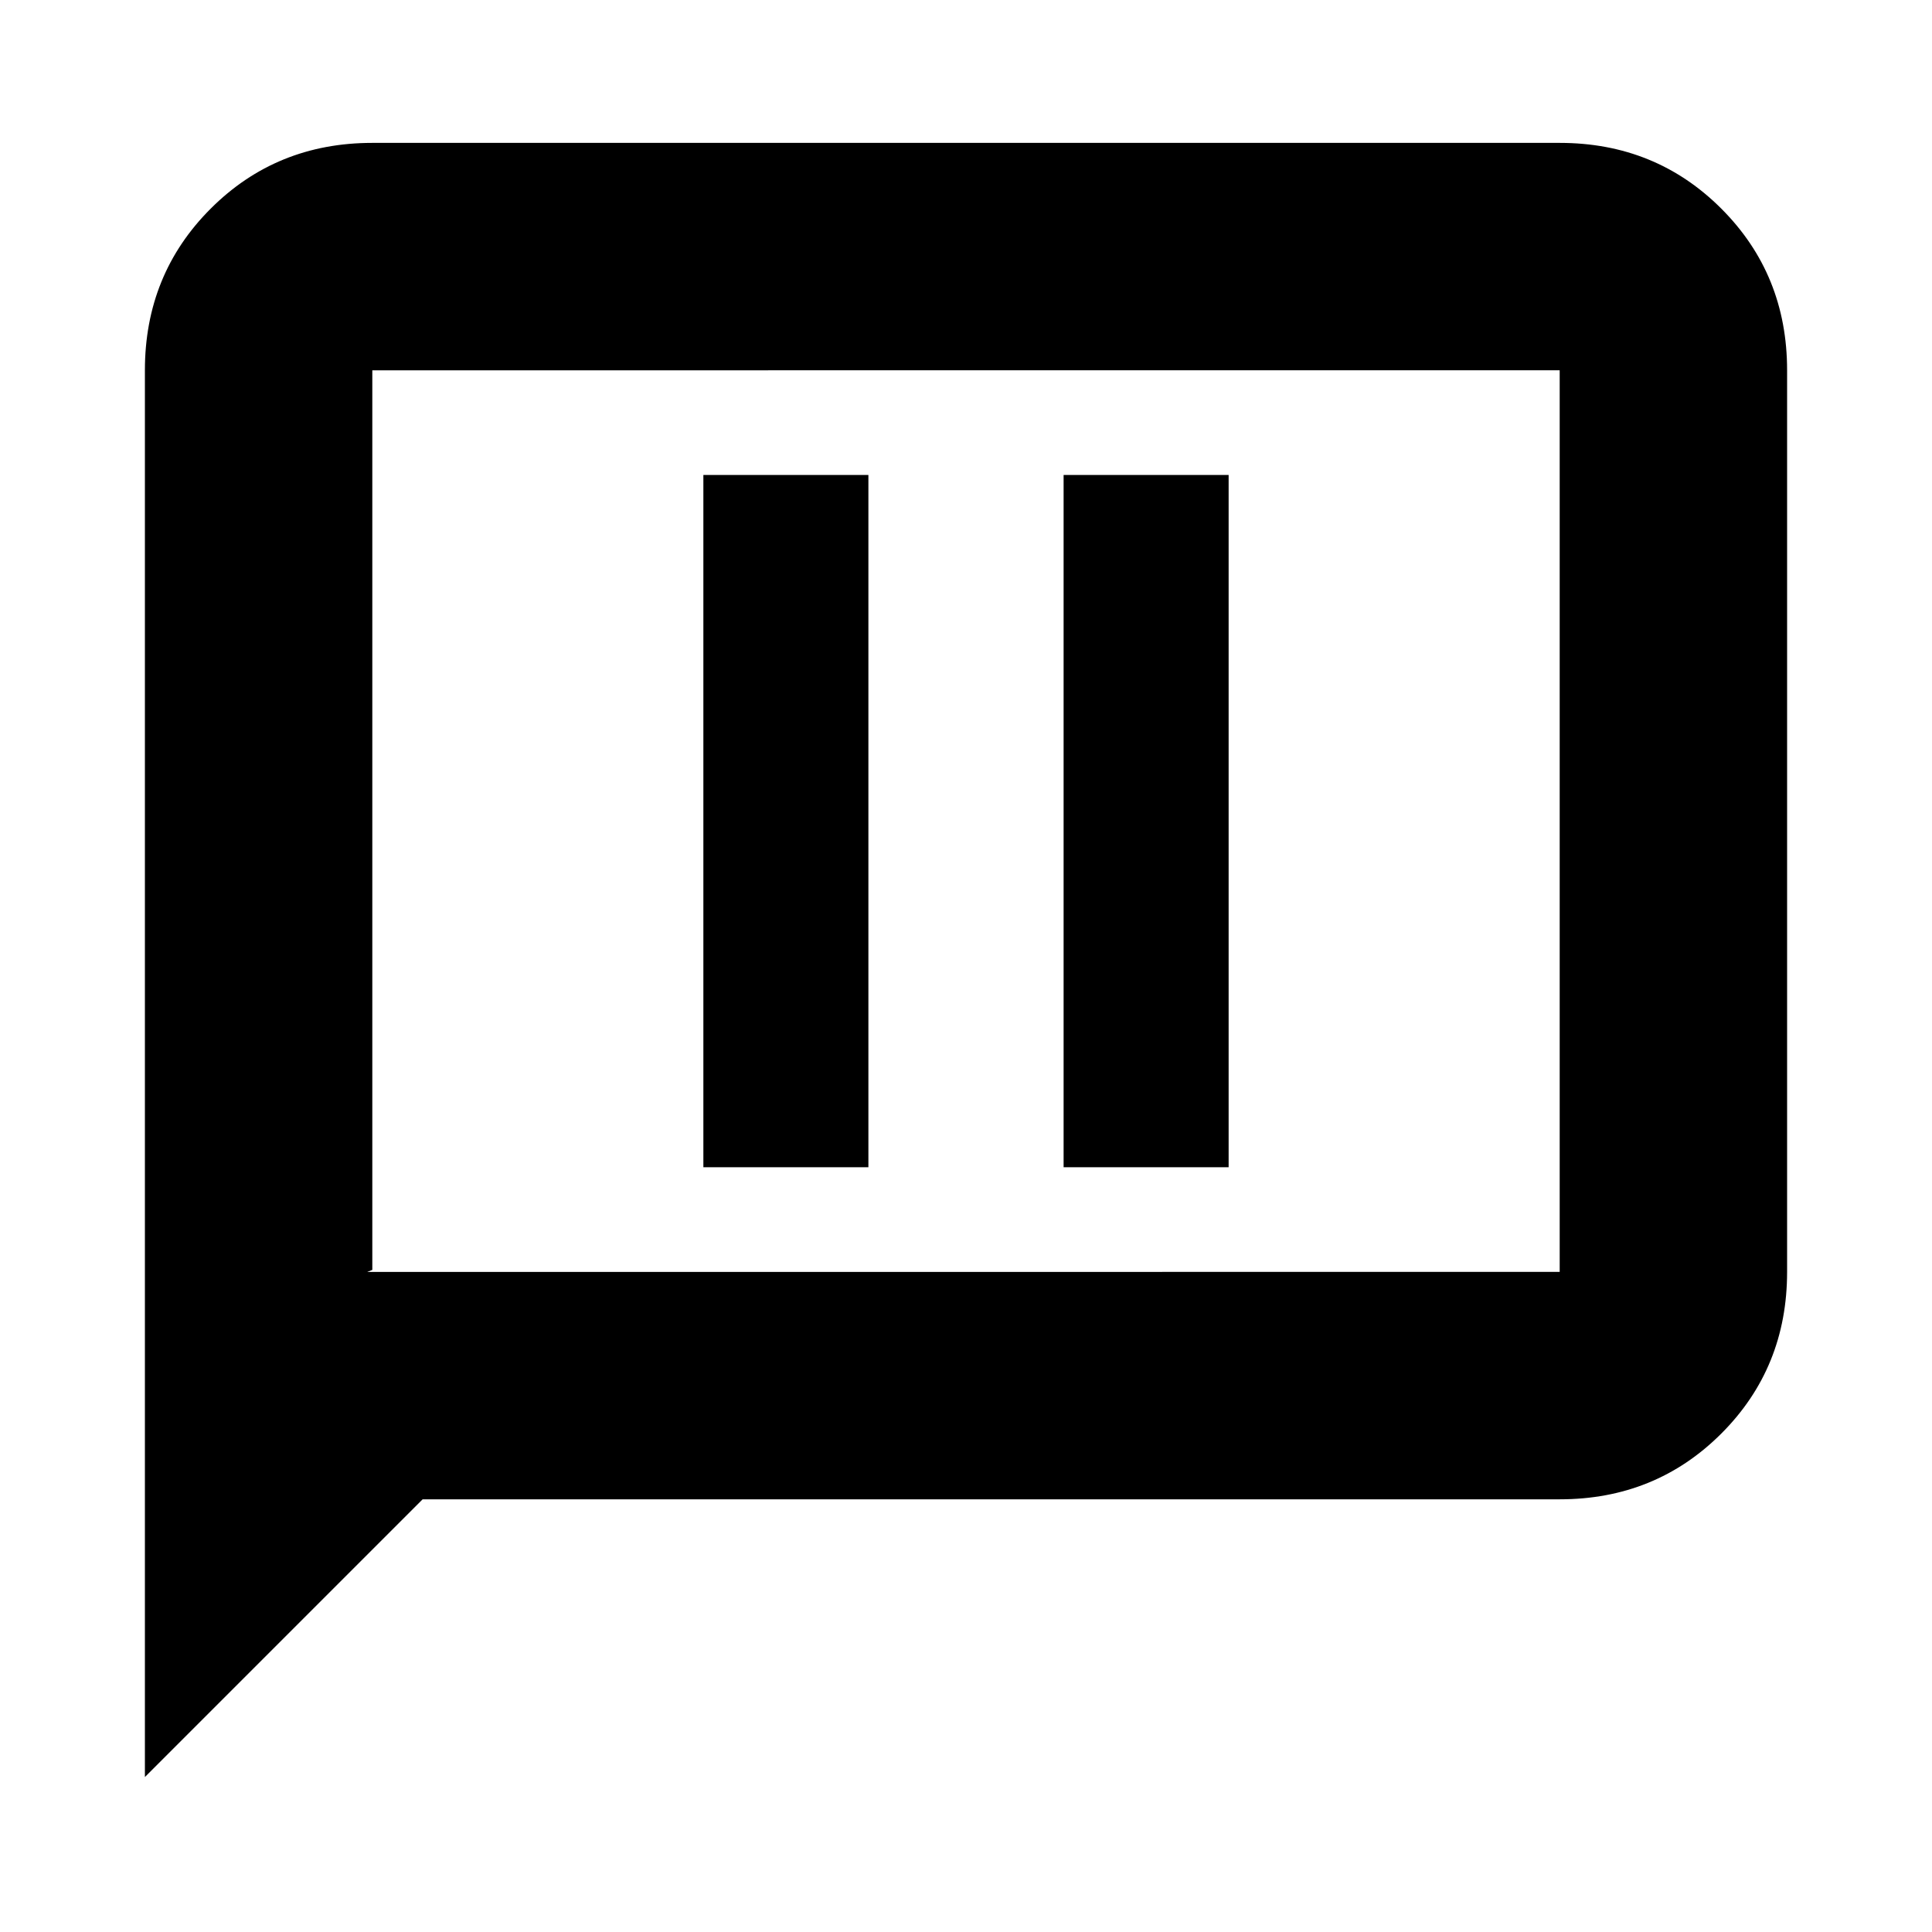 <svg xmlns="http://www.w3.org/2000/svg" height="20" viewBox="0 -960 960 960" width="20"><path d="M349.5-380h82v-344h-82v344Zm179 0h82v-344h-82v344ZM72-77v-699q0-47.64 32.68-80.32Q137.36-889 185-889h590q47.64 0 80.32 32.68Q888-823.64 888-776v448q0 47.64-32.68 80.32Q822.64-215 775-215H210L72-77Zm110.5-251H775v-448H185v447l-2.5 1Zm2.5 0v-448 448Z"/></svg>